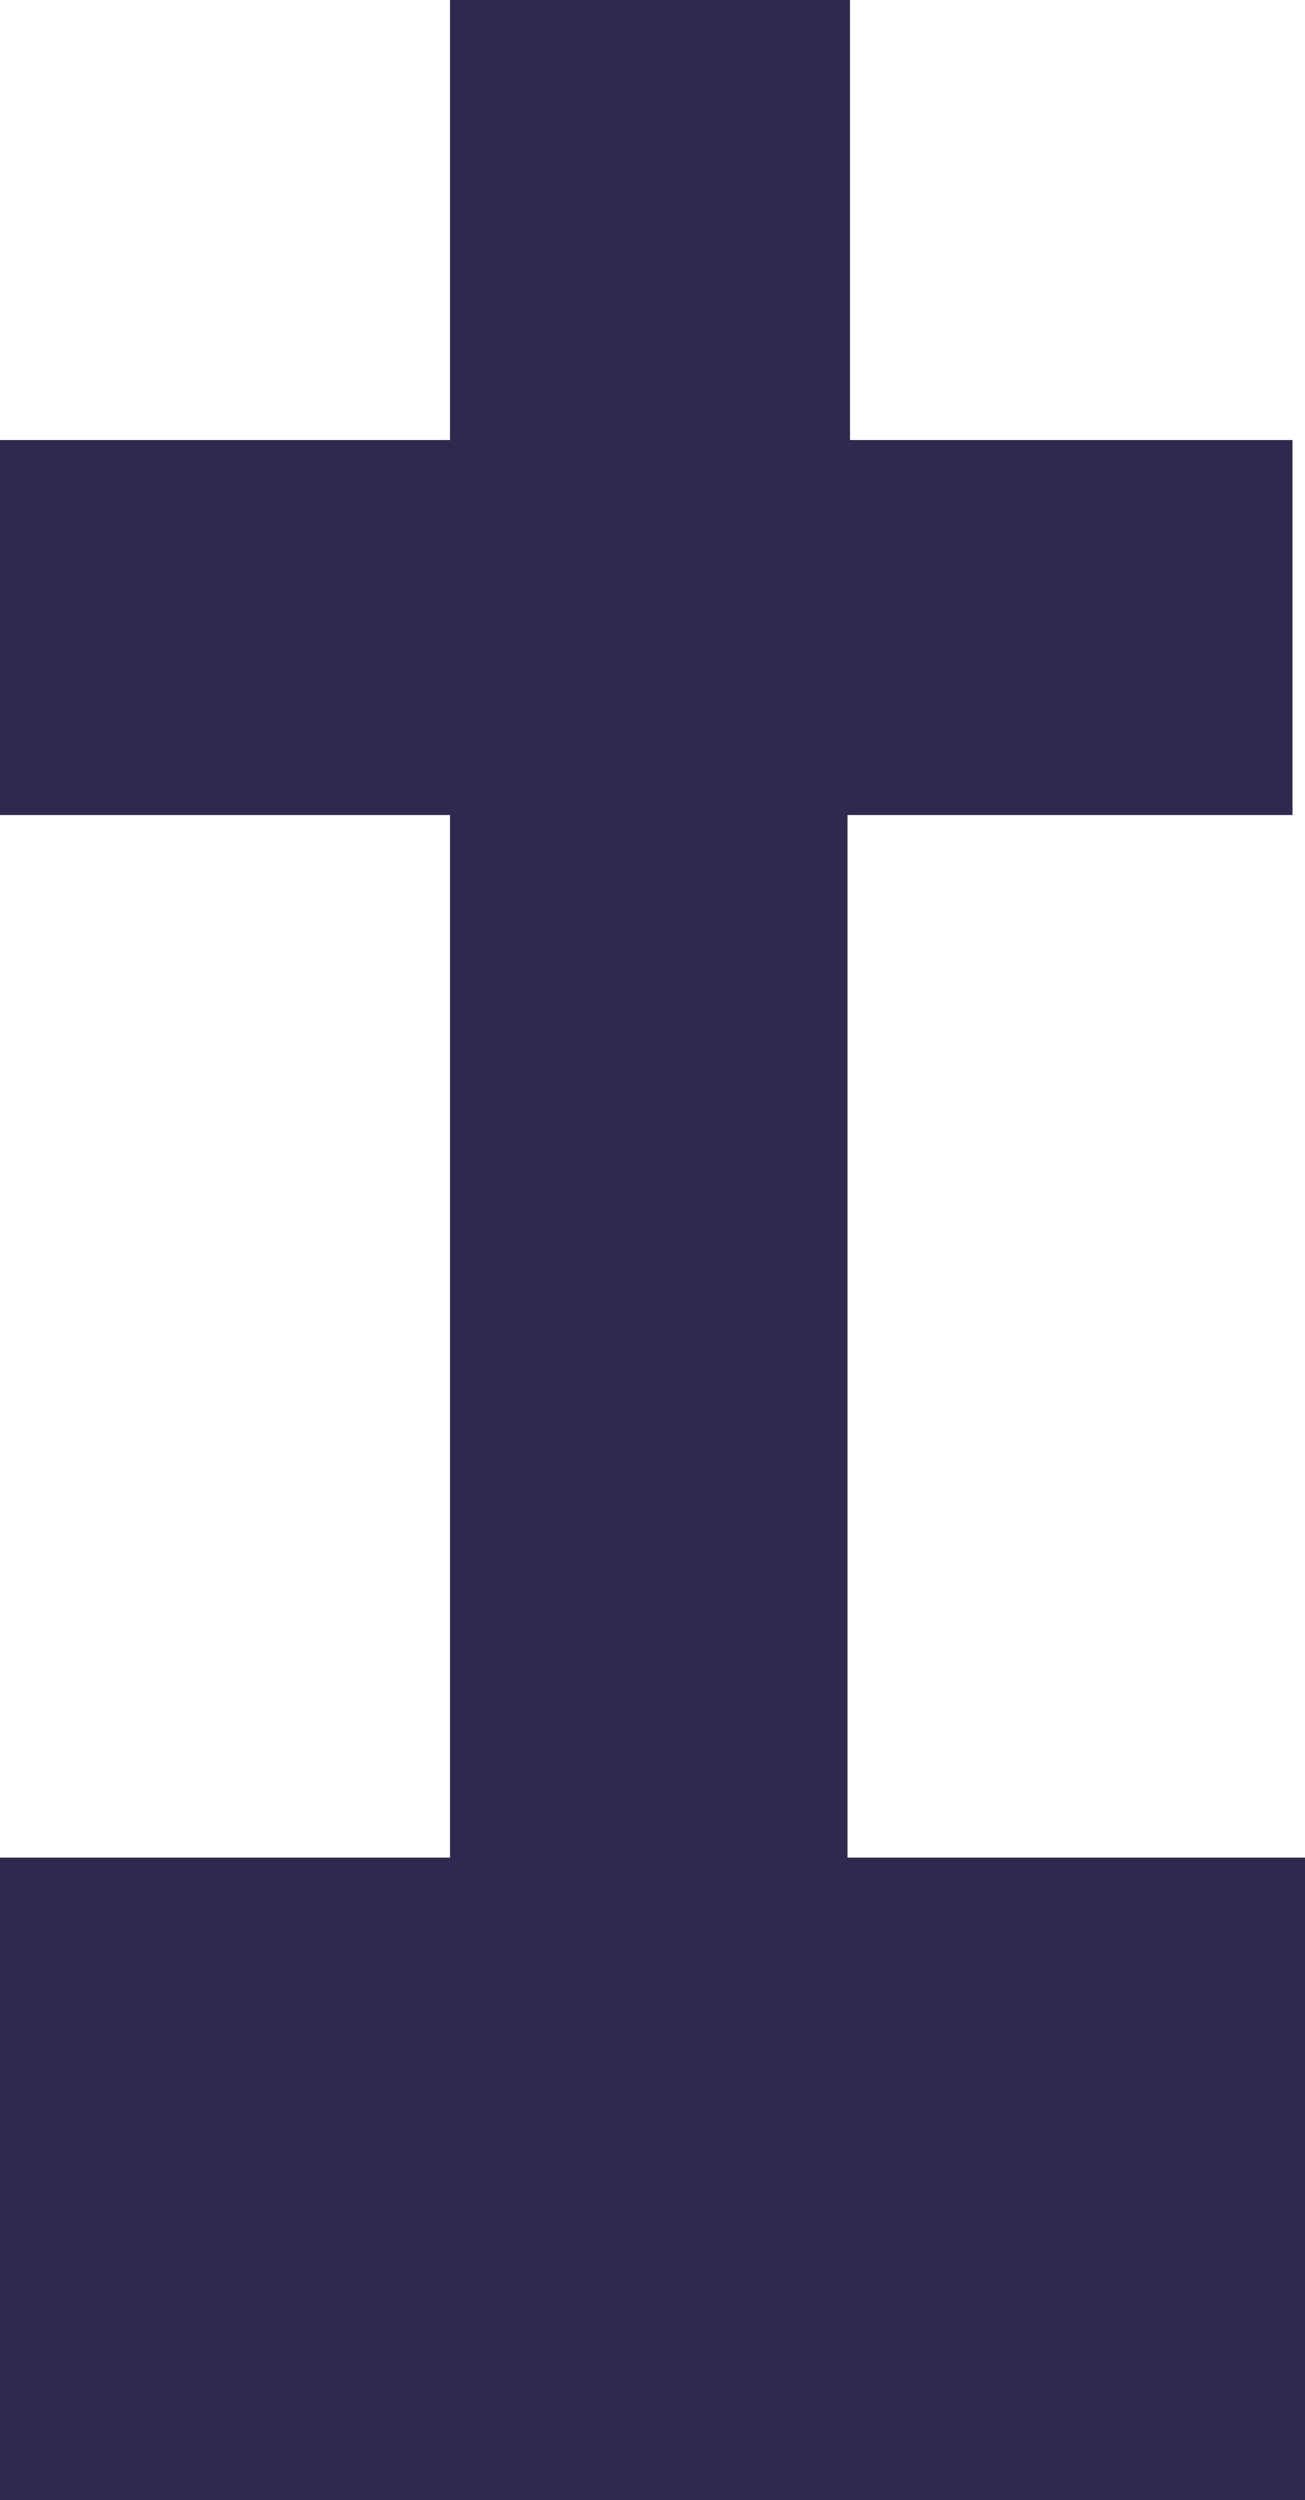 <?xml version="1.0" encoding="utf-8"?>
<!-- Generator: Adobe Illustrator 19.1.0, SVG Export Plug-In . SVG Version: 6.00 Build 0)  -->
<svg version="1.1" id="Layer_1" xmlns="http://www.w3.org/2000/svg" xmlns:xlink="http://www.w3.org/1999/xlink" x="0px" y="0px"
	 viewBox="-44 20.7 52.2 100" style="enable-background:new -44 20.7 52.2 100;" xml:space="preserve">
<style type="text/css">
	.st0{fill:#2E294E;}
</style>
<path class="st0" d="M-44,120.7V95h18V53.3h-18v-15h18V20.7h16v17.6H7.7v15h-17.8V95H8.2v25.7H-44z"/>
</svg>
